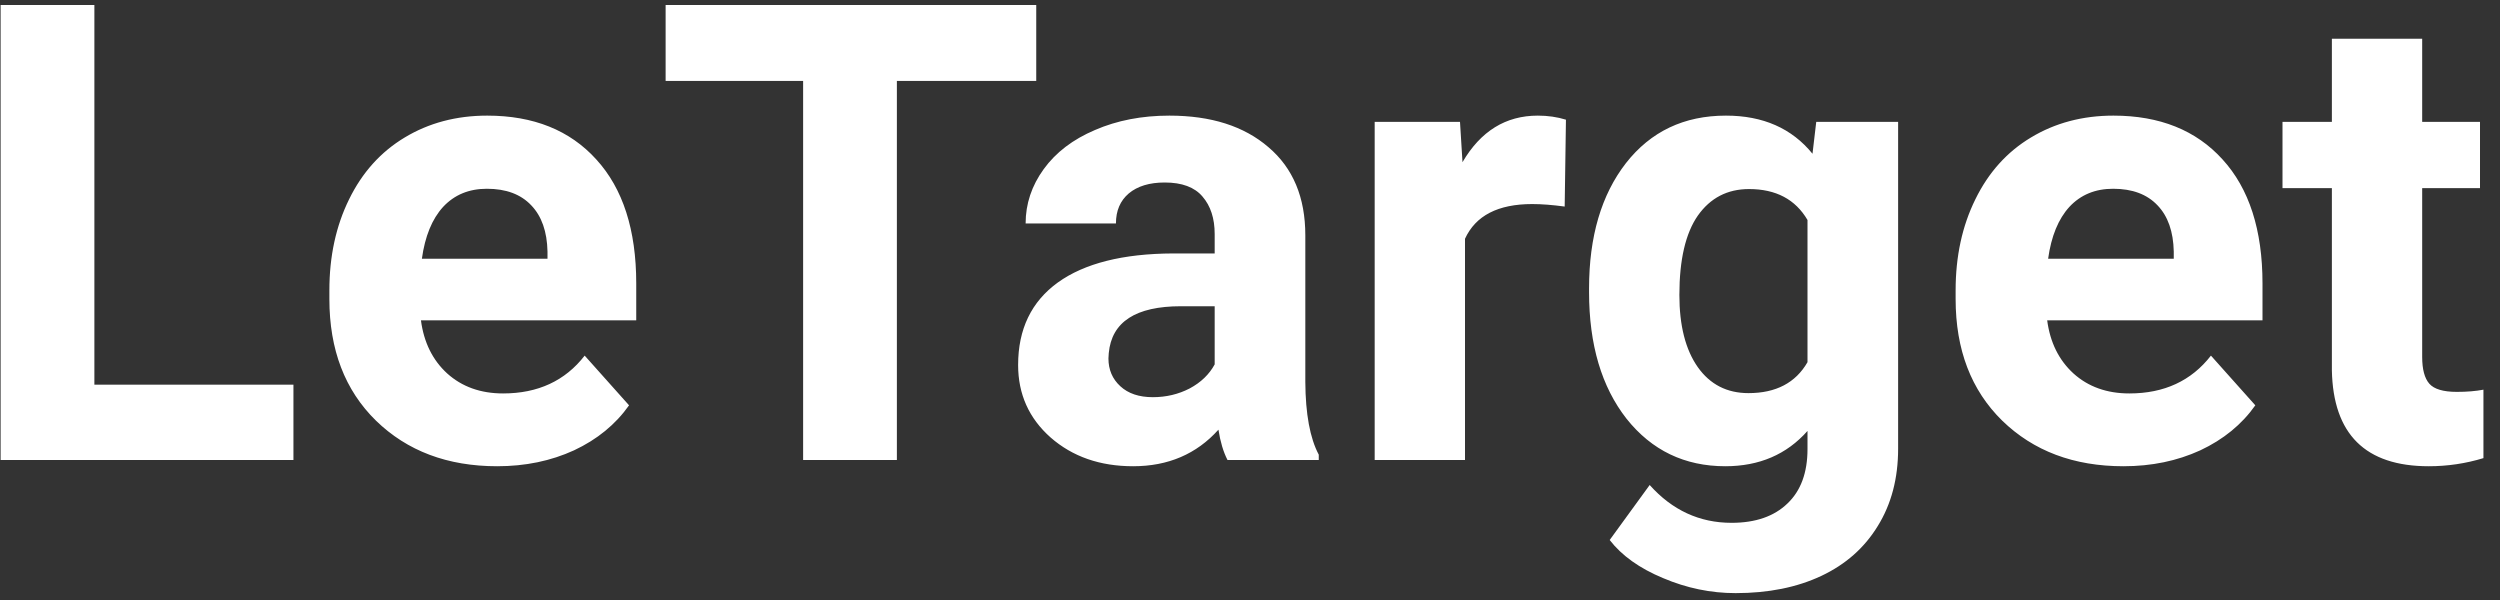 <svg width="125" height="30" viewBox="0 0 125 30" fill="none" xmlns="http://www.w3.org/2000/svg">
<rect x="0" y="0" width="125" height="30" fill="#333333" stroke="none"/>
<path d="M4.719 19.234H14.672V23H0.031V0.25H4.719V19.234ZM24.859 23.312C22.38 23.312 20.359 22.552 18.797 21.031C17.245 19.51 16.469 17.484 16.469 14.953V14.516C16.469 12.818 16.797 11.302 17.453 9.969C18.109 8.625 19.037 7.594 20.234 6.875C21.443 6.146 22.818 5.781 24.359 5.781C26.672 5.781 28.49 6.51 29.812 7.969C31.146 9.427 31.812 11.495 31.812 14.172V16.016H21.047C21.193 17.12 21.63 18.005 22.359 18.672C23.099 19.338 24.031 19.672 25.156 19.672C26.896 19.672 28.255 19.042 29.234 17.781L31.453 20.266C30.776 21.224 29.859 21.974 28.703 22.516C27.547 23.047 26.266 23.312 24.859 23.312ZM24.344 9.438C23.448 9.438 22.719 9.74 22.156 10.344C21.604 10.948 21.25 11.812 21.094 12.938H27.375V12.578C27.354 11.578 27.083 10.807 26.562 10.266C26.042 9.714 25.302 9.438 24.344 9.438ZM51.812 4.047H44.844V23H40.156V4.047H33.281V0.25H51.812V4.047ZM61.375 23C61.167 22.594 61.016 22.088 60.922 21.484C59.828 22.703 58.406 23.312 56.656 23.312C55 23.312 53.625 22.833 52.531 21.875C51.448 20.917 50.906 19.708 50.906 18.25C50.906 16.458 51.568 15.083 52.891 14.125C54.224 13.167 56.146 12.682 58.656 12.672H60.734V11.703C60.734 10.922 60.531 10.297 60.125 9.828C59.729 9.359 59.099 9.125 58.234 9.125C57.474 9.125 56.875 9.307 56.438 9.672C56.01 10.037 55.797 10.537 55.797 11.172H51.281C51.281 10.193 51.583 9.286 52.188 8.453C52.792 7.62 53.646 6.969 54.75 6.5C55.854 6.021 57.094 5.781 58.469 5.781C60.552 5.781 62.203 6.307 63.422 7.359C64.651 8.401 65.266 9.87 65.266 11.766V19.094C65.276 20.698 65.5 21.912 65.938 22.734V23H61.375ZM57.641 19.859C58.307 19.859 58.922 19.713 59.484 19.422C60.047 19.12 60.464 18.719 60.734 18.219V15.312H59.047C56.786 15.312 55.583 16.094 55.438 17.656L55.422 17.922C55.422 18.484 55.62 18.948 56.016 19.312C56.411 19.677 56.953 19.859 57.641 19.859ZM78.234 10.328C77.62 10.245 77.078 10.203 76.609 10.203C74.901 10.203 73.781 10.781 73.25 11.938V23H68.734V6.094H73L73.125 8.109C74.031 6.557 75.287 5.781 76.891 5.781C77.391 5.781 77.859 5.849 78.297 5.984L78.234 10.328ZM79.453 14.422C79.453 11.828 80.068 9.74 81.297 8.156C82.537 6.573 84.203 5.781 86.297 5.781C88.151 5.781 89.594 6.417 90.625 7.688L90.812 6.094H94.906V22.438C94.906 23.917 94.568 25.203 93.891 26.297C93.224 27.391 92.281 28.224 91.062 28.797C89.844 29.37 88.417 29.656 86.781 29.656C85.542 29.656 84.333 29.406 83.156 28.906C81.979 28.417 81.088 27.781 80.484 27L82.484 24.25C83.609 25.51 84.974 26.141 86.578 26.141C87.776 26.141 88.708 25.818 89.375 25.172C90.042 24.537 90.375 23.63 90.375 22.453V21.547C89.333 22.724 87.963 23.312 86.266 23.312C84.234 23.312 82.588 22.521 81.328 20.938C80.078 19.344 79.453 17.234 79.453 14.609V14.422ZM83.969 14.75C83.969 16.281 84.276 17.484 84.891 18.359C85.505 19.224 86.349 19.656 87.422 19.656C88.797 19.656 89.781 19.141 90.375 18.109V11C89.771 9.969 88.797 9.453 87.453 9.453C86.37 9.453 85.516 9.896 84.891 10.781C84.276 11.667 83.969 12.99 83.969 14.75ZM106.172 23.312C103.693 23.312 101.672 22.552 100.109 21.031C98.557 19.51 97.781 17.484 97.781 14.953V14.516C97.781 12.818 98.109 11.302 98.766 9.969C99.422 8.625 100.349 7.594 101.547 6.875C102.755 6.146 104.13 5.781 105.672 5.781C107.984 5.781 109.802 6.51 111.125 7.969C112.458 9.427 113.125 11.495 113.125 14.172V16.016H102.359C102.505 17.12 102.943 18.005 103.672 18.672C104.411 19.338 105.344 19.672 106.469 19.672C108.208 19.672 109.568 19.042 110.547 17.781L112.766 20.266C112.089 21.224 111.172 21.974 110.016 22.516C108.859 23.047 107.578 23.312 106.172 23.312ZM105.656 9.438C104.76 9.438 104.031 9.74 103.469 10.344C102.917 10.948 102.562 11.812 102.406 12.938H108.688V12.578C108.667 11.578 108.396 10.807 107.875 10.266C107.354 9.714 106.615 9.438 105.656 9.438ZM121.109 1.938V6.094H124V9.406H121.109V17.844C121.109 18.469 121.229 18.917 121.469 19.188C121.708 19.458 122.167 19.594 122.844 19.594C123.344 19.594 123.786 19.557 124.172 19.484V22.906C123.286 23.177 122.375 23.312 121.438 23.312C118.271 23.312 116.656 21.713 116.594 18.516V9.406H114.125V6.094H116.594V1.938H121.109Z" fill="white"/>
</svg>

